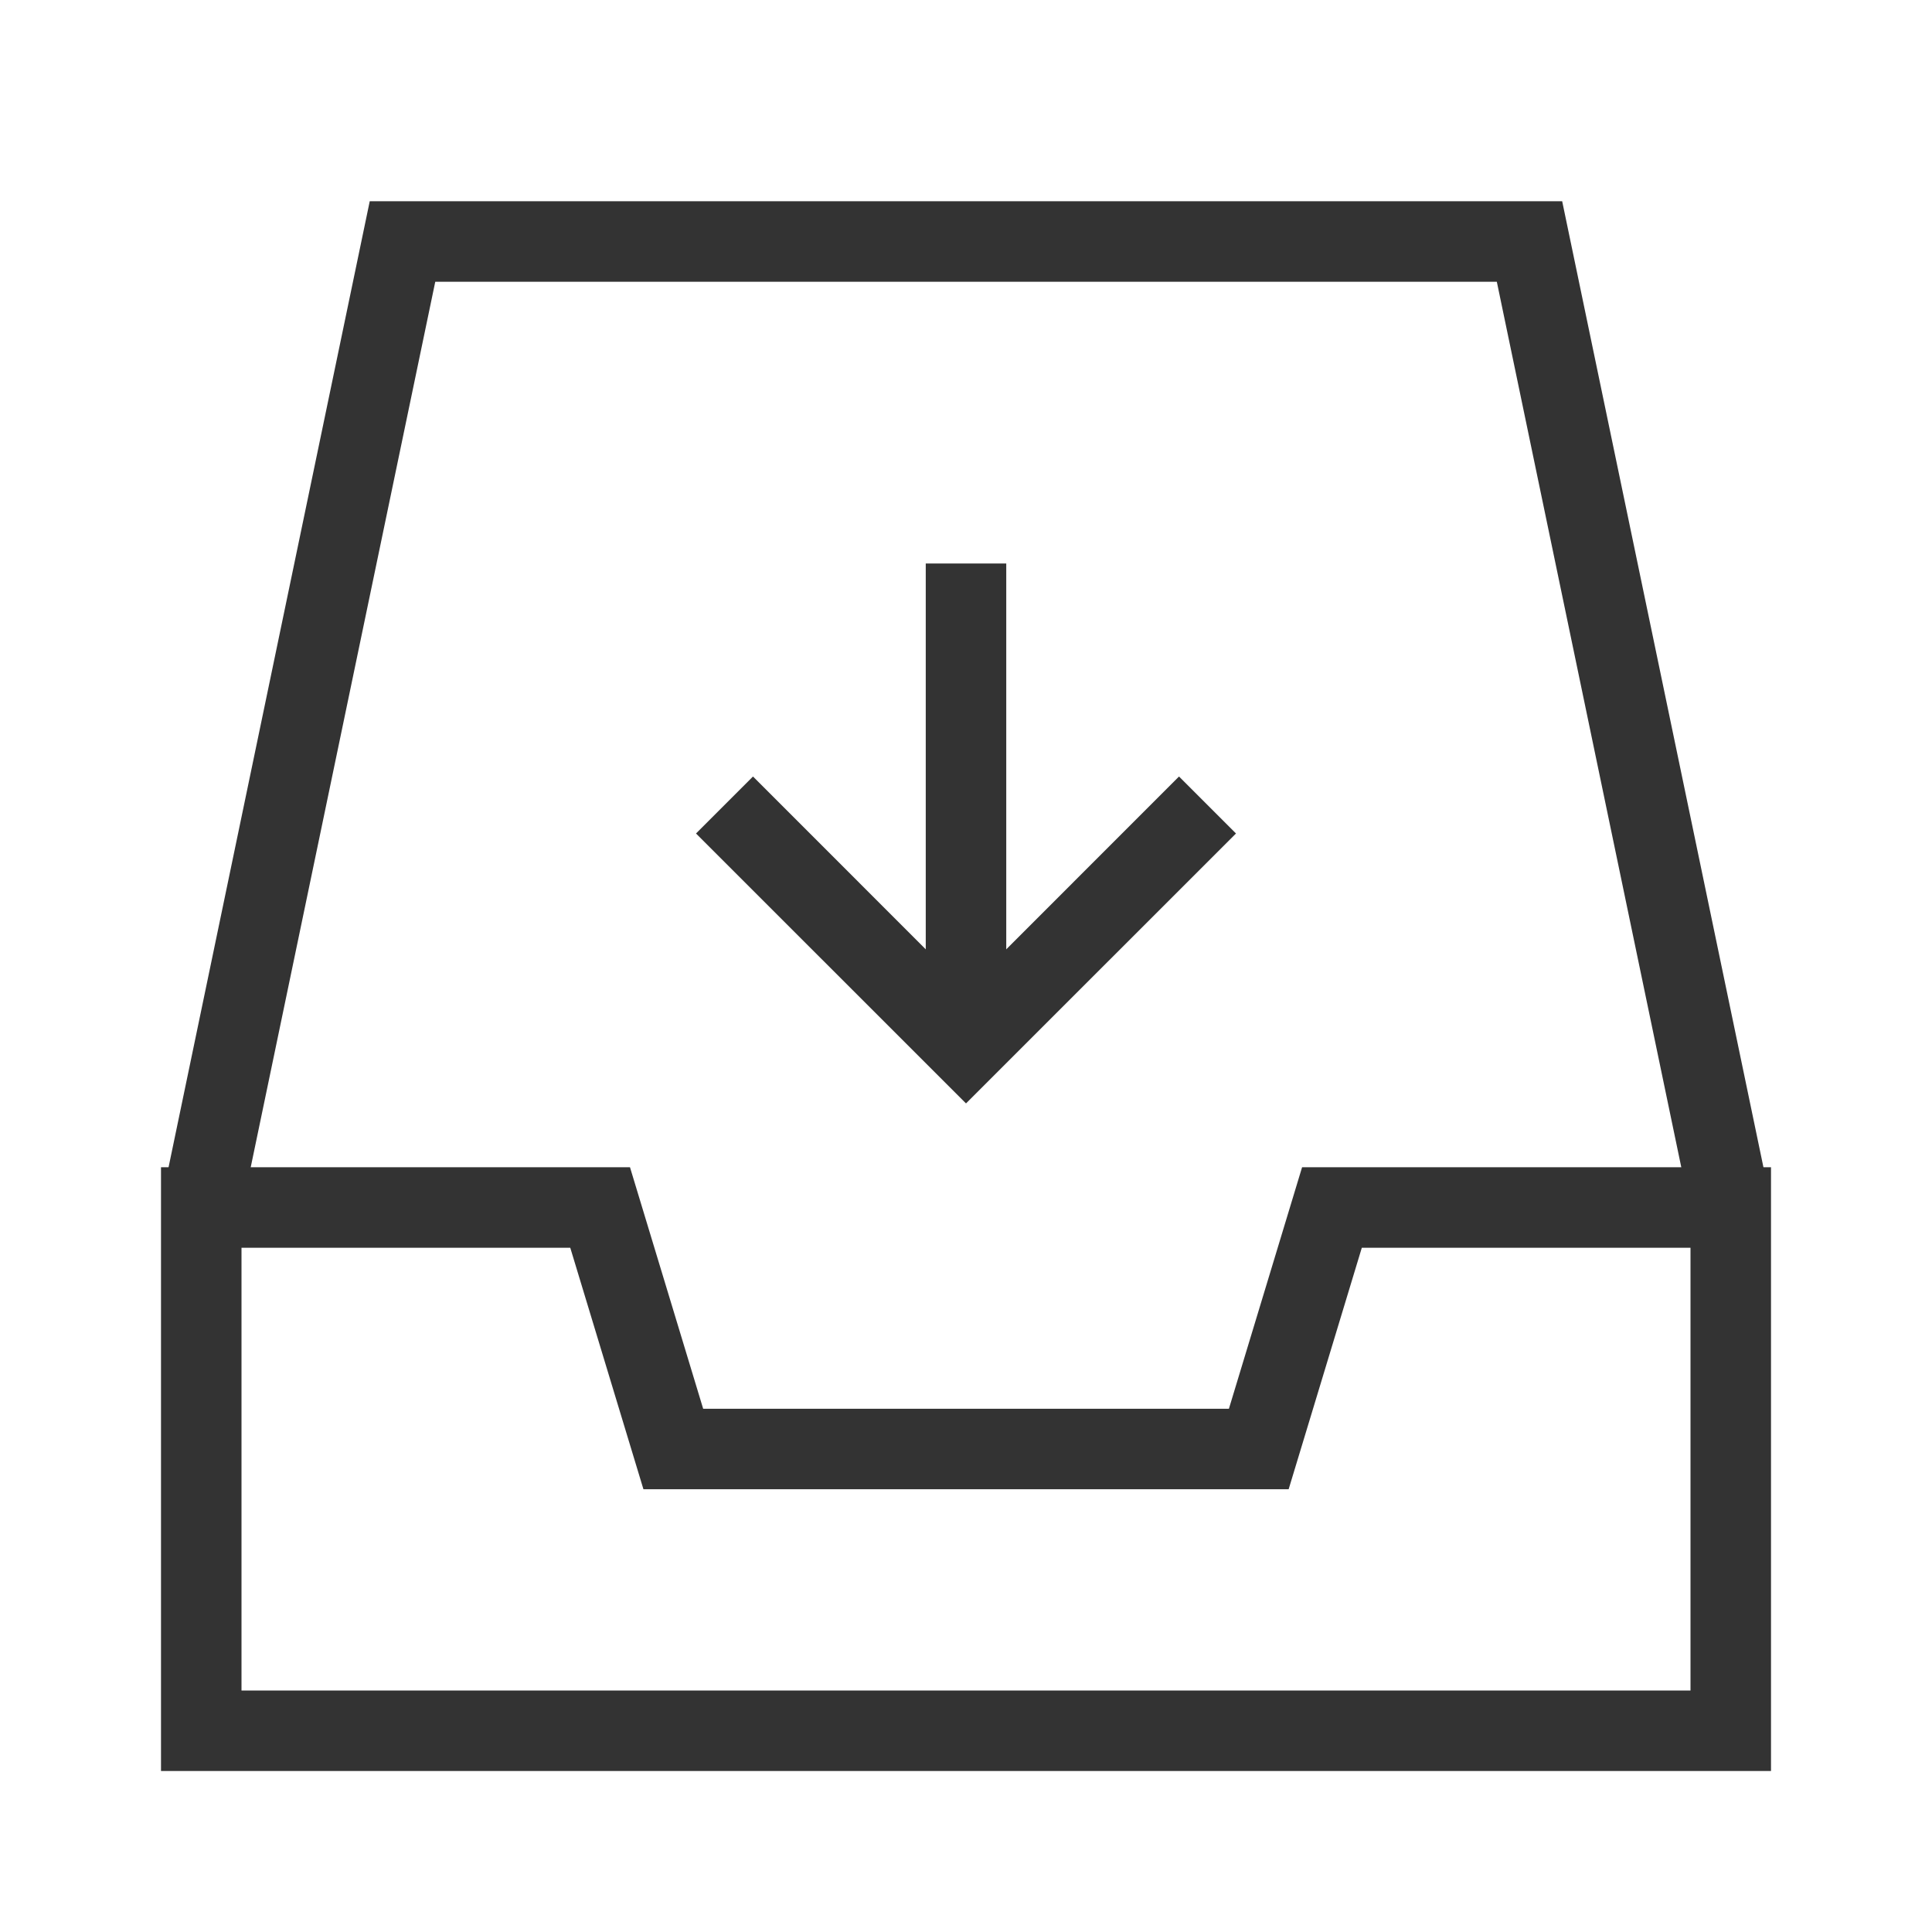 <?xml version="1.0" encoding="iso-8859-1"?>
<svg version="1.1" id="&#x56FE;&#x5C42;_1" xmlns="http://www.w3.org/2000/svg" xmlns:xlink="http://www.w3.org/1999/xlink" x="0px"
	 y="0px" viewBox="0 0 24 24" style="enable-background:new 0 0 24 24;" xml:space="preserve">
<polygon style="fill:#333333;" points="21.011,15.102 18.594,3.5 5.407,3.5 2.989,15.102 2.011,14.898 4.593,2.5 19.406,2.5 
	21.989,14.898 "/>
<path style="fill:#333333;" d="M22,22H2v-7.5h5.826l0.909,3h6.531l0.909-3H22V22z M3,21h18v-5.5h-4.083l-0.909,3H7.993l-0.909-3H3
	V21z"/>
<polygon style="fill:#333333;" points="12,13.707 8.646,10.354 9.354,9.646 12,12.293 14.646,9.646 15.354,10.354 "/>
<rect x="11.5" y="7" style="fill:#333333;" width="1" height="6"/>
</svg>






